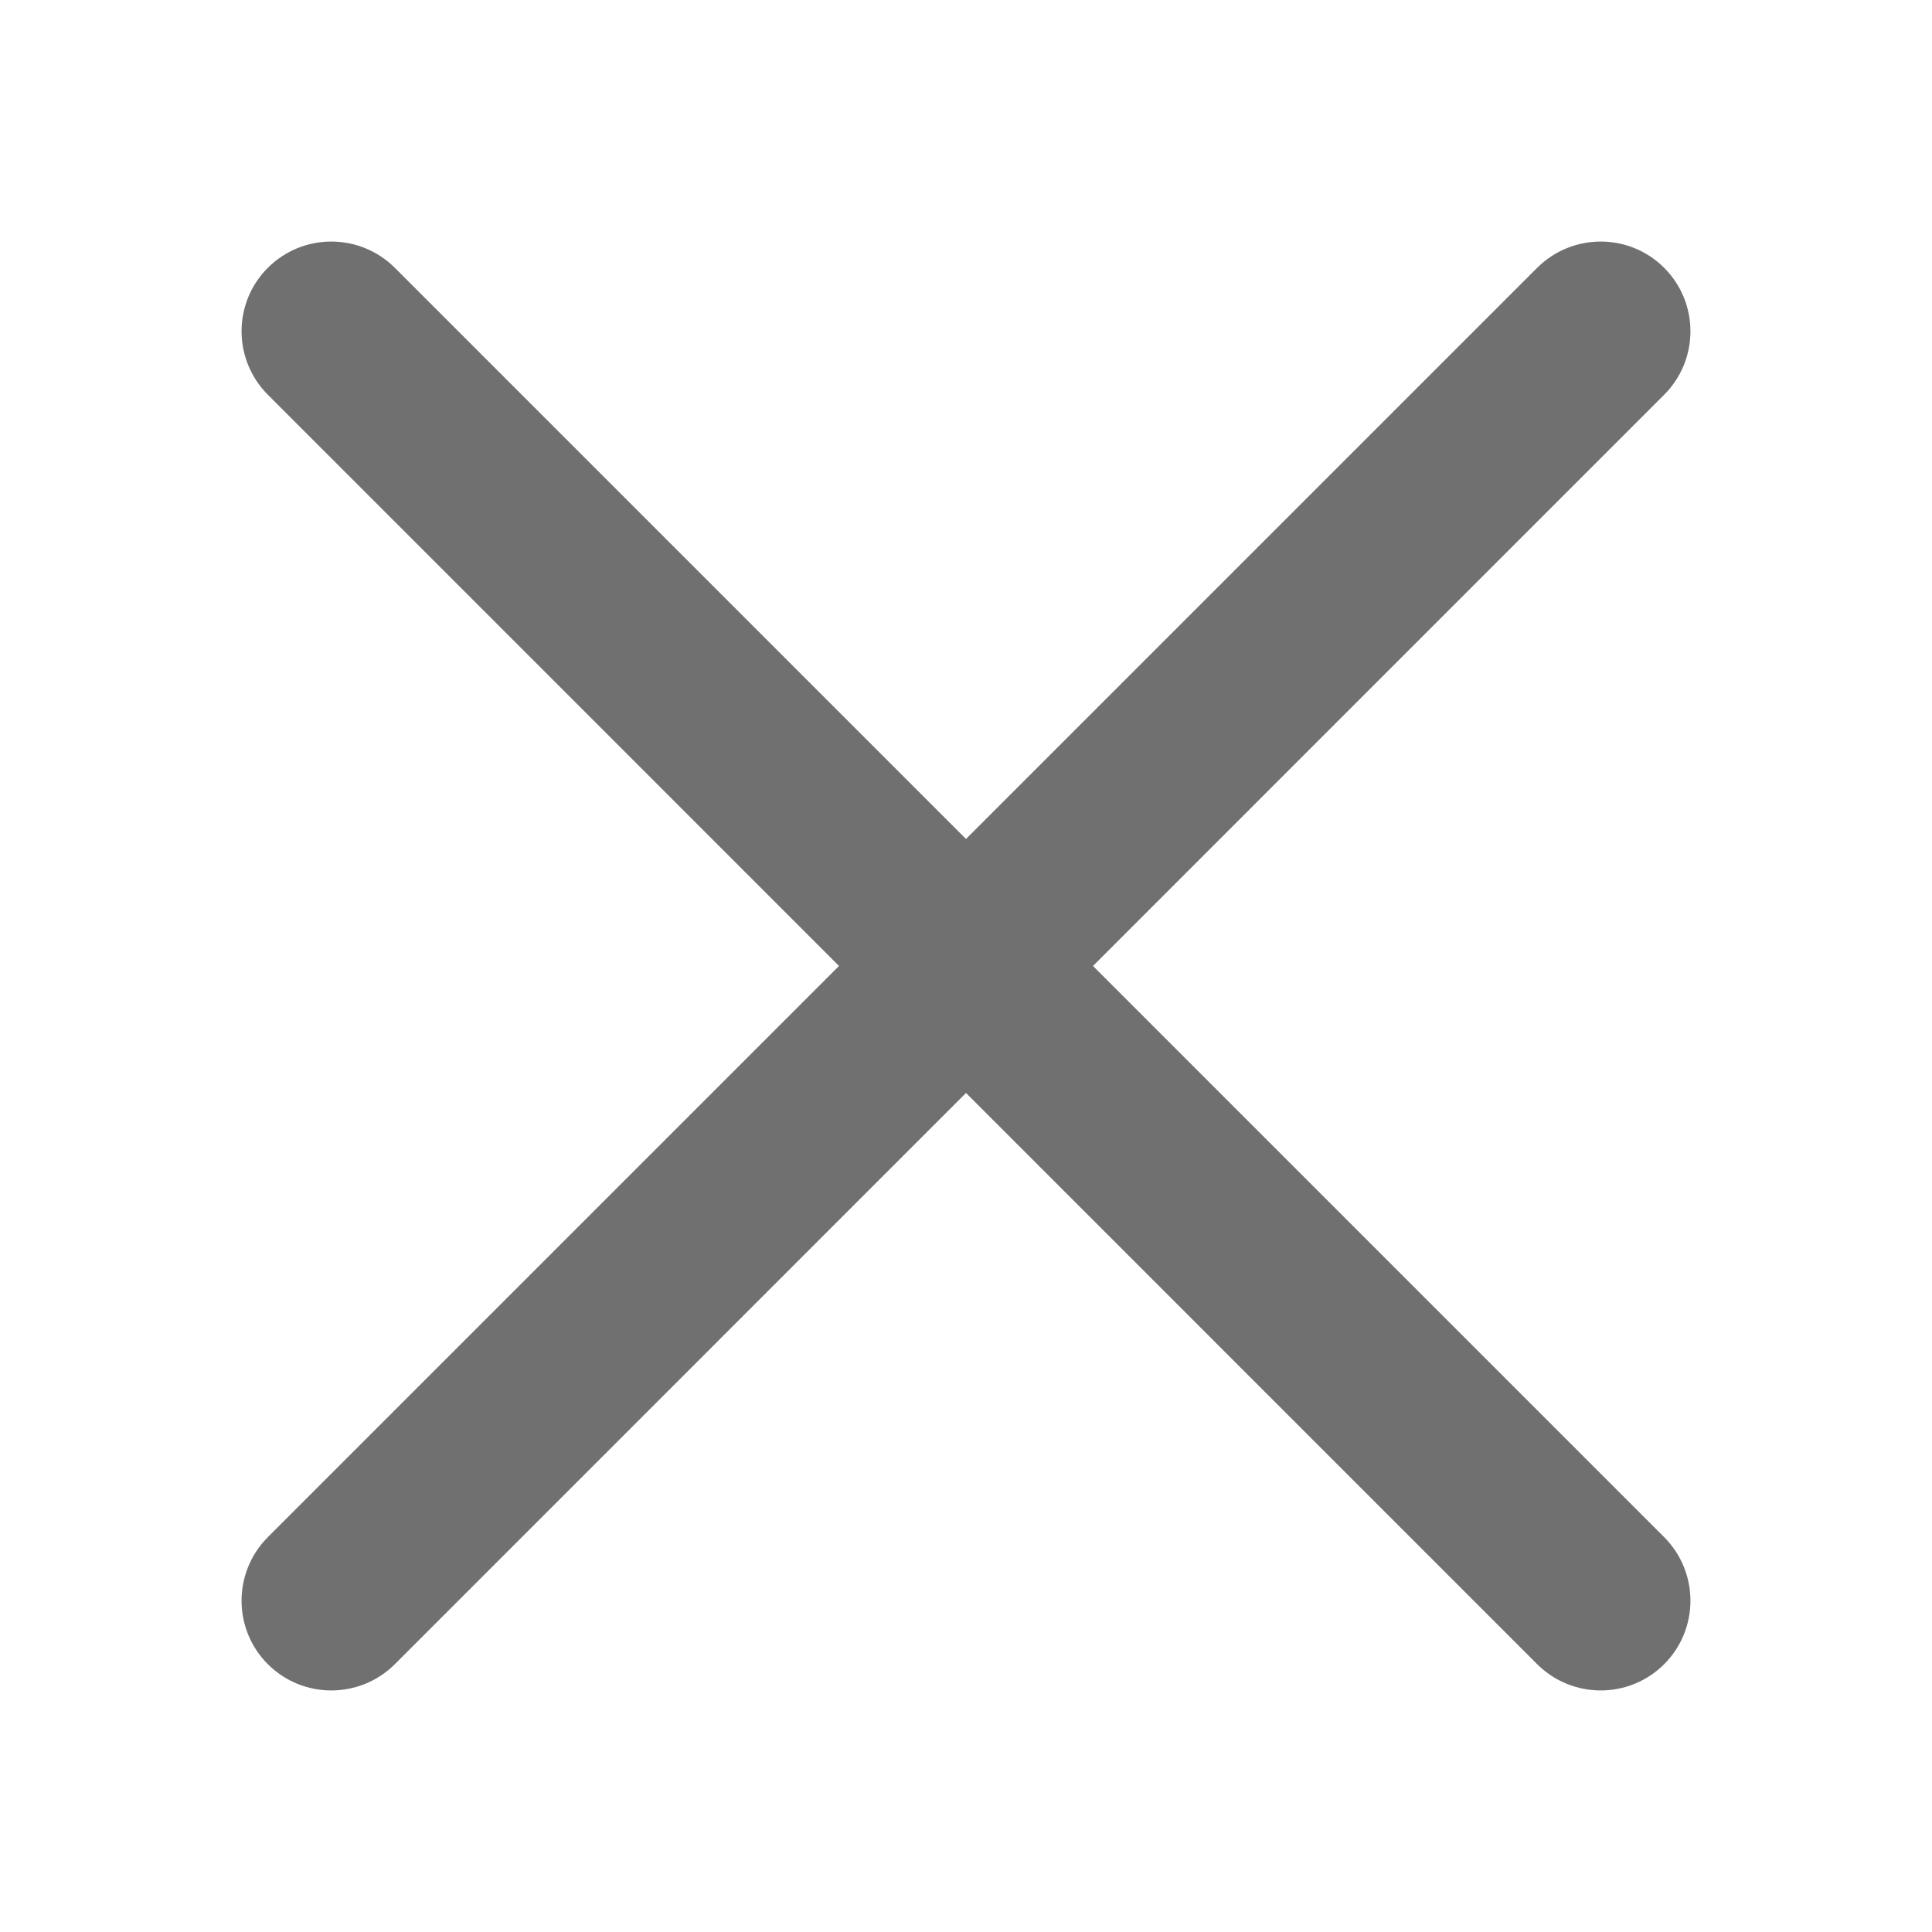 <?xml version="1.0" standalone="no"?><!DOCTYPE svg PUBLIC "-//W3C//DTD SVG 1.1//EN" "http://www.w3.org/Graphics/SVG/1.1/DTD/svg11.dtd"><svg t="1516243981600" class="icon" style="" viewBox="0 0 1024 1024" version="1.1" xmlns="http://www.w3.org/2000/svg" p-id="2600" xmlns:xlink="http://www.w3.org/1999/xlink" width="200" height="200"><defs><style type="text/css"></style></defs><path d="M882.048 209.216L209.28 882.048c-18.624 18.56-48.768 18.56-67.328 0s-18.56-48.704 0-67.328L814.72 141.952c18.624-18.56 48.768-18.56 67.328 0 18.56 18.56 18.56 48.704 0 67.264z" fill="#707070" p-id="2601"></path><path d="M882.048 882.048c-18.56 18.56-48.704 18.56-67.328 0L141.952 209.216c-18.56-18.624-18.56-48.704 0-67.264 18.56-18.56 48.704-18.56 67.328 0L882.048 814.72c18.56 18.624 18.56 48.768 0 67.328z" fill="#707070" p-id="2602"></path></svg>